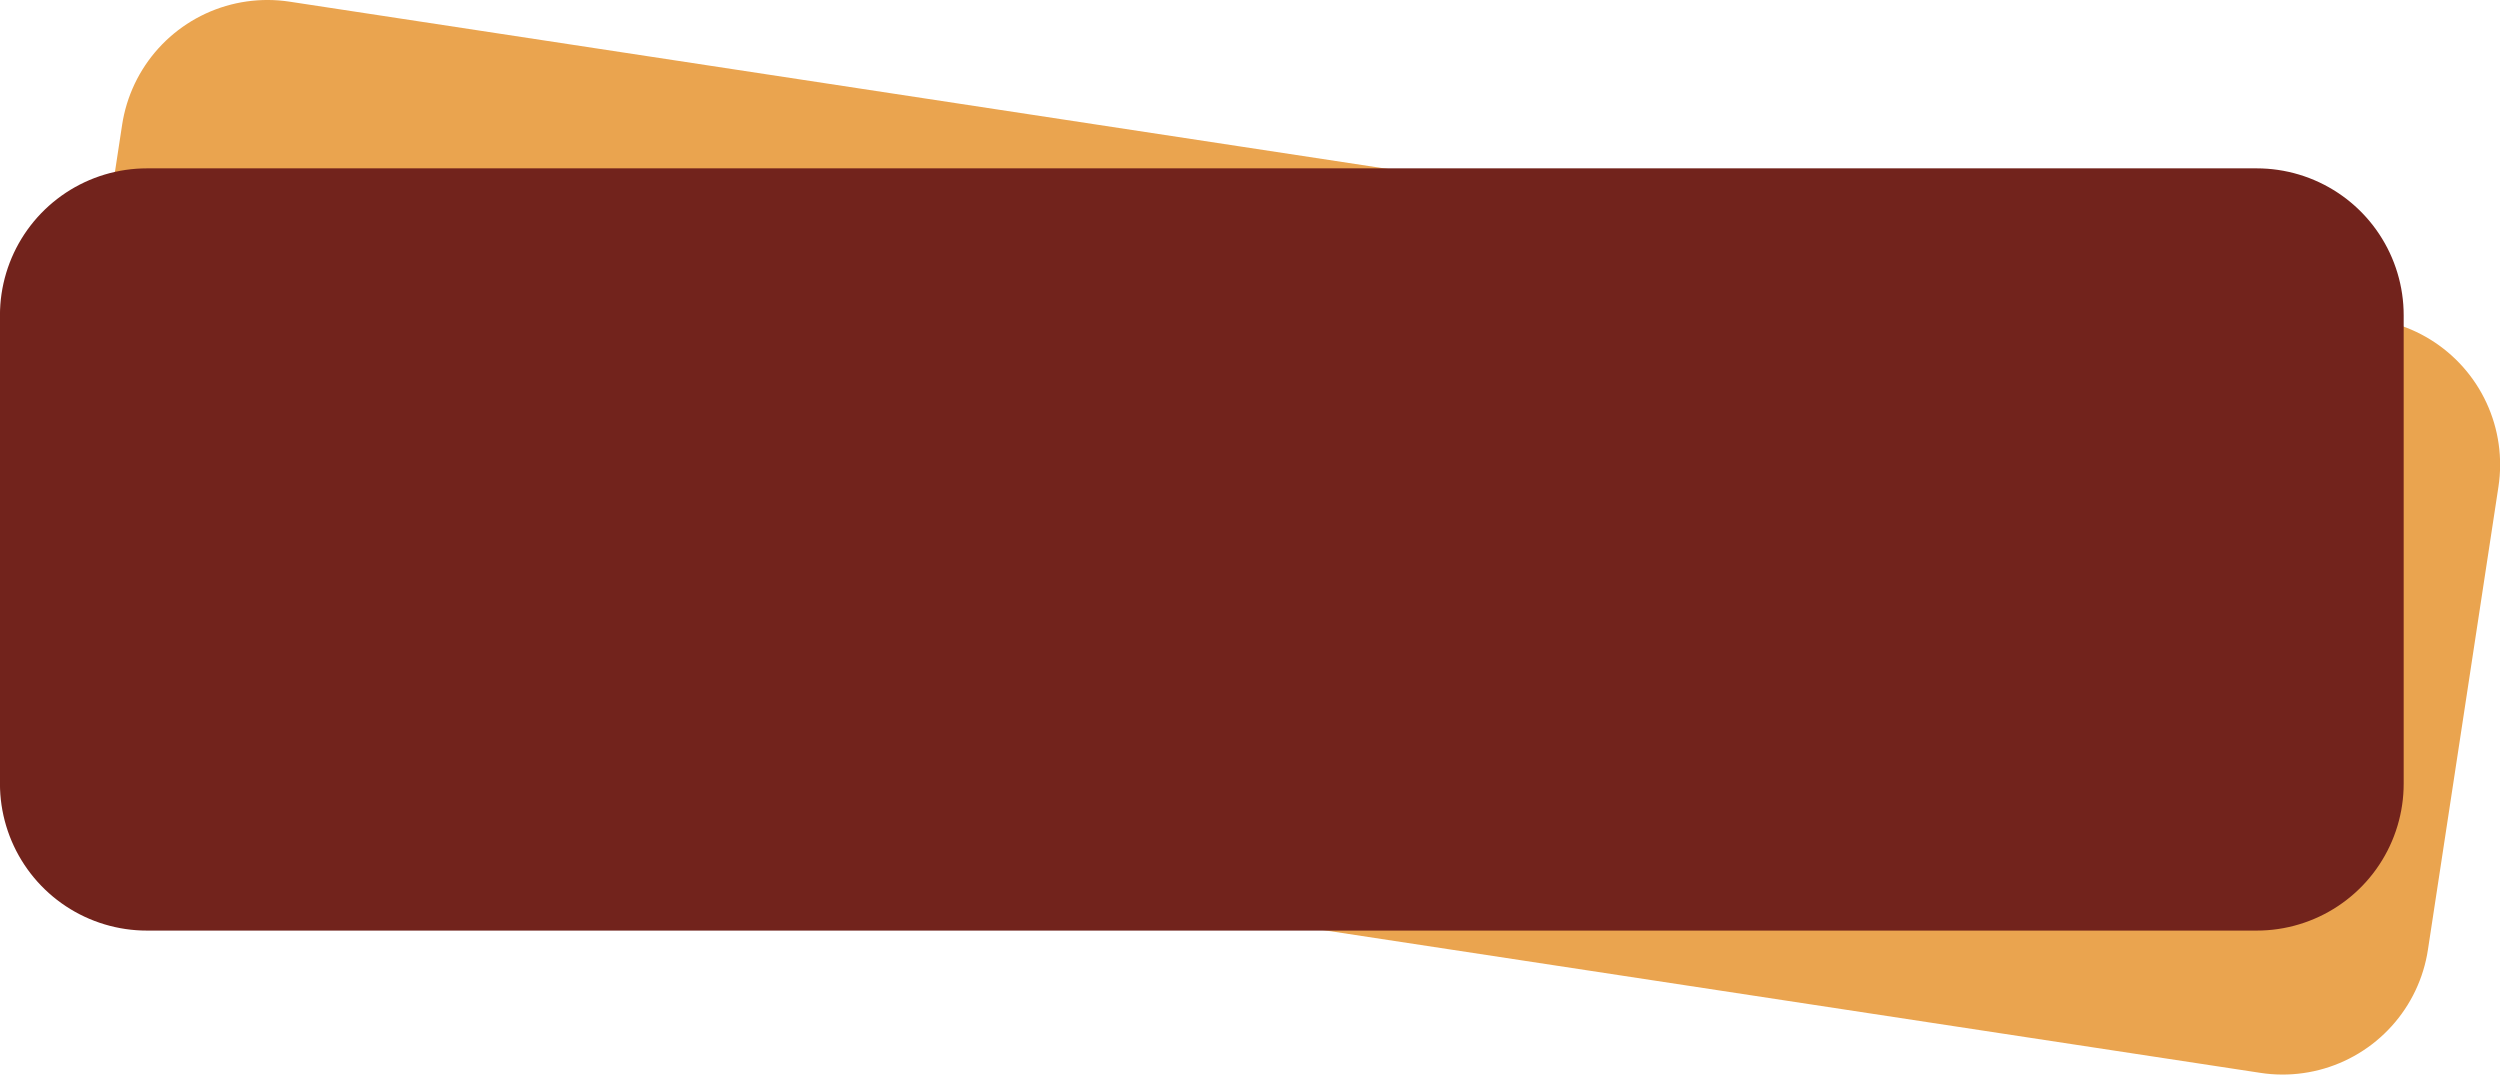 <?xml version="1.0" encoding="UTF-8"?>
<svg version="1.1" viewBox="0 0 108.52 46.645" preserveAspectRatio="none" xmlns="http://www.w3.org/2000/svg" xmlns:cc="http://creativecommons.org/ns#" xmlns:dc="http://purl.org/dc/elements/1.1/" xmlns:rdf="http://www.w3.org/1999/02/22-rdf-syntax-ns#">
 <g transform="translate(-45.65 -36.256)">
  <rect transform="rotate(8.66)" x="63.024" y="33.527" width="91.583" height="20.329" fill="#eaa44f" stroke="#eaa44f" stroke-linejoin="round" stroke-width="12.758"/>
 </g>
 <g transform="translate(-45.65 -36.256)">
  <rect transform="scale(-1,1)" x="-143.61" y="49.943" width="91.583" height="20.329" fill="#72231c" stroke="#72231c" stroke-linejoin="round" stroke-width="12.758"/>
 </g>
</svg>
